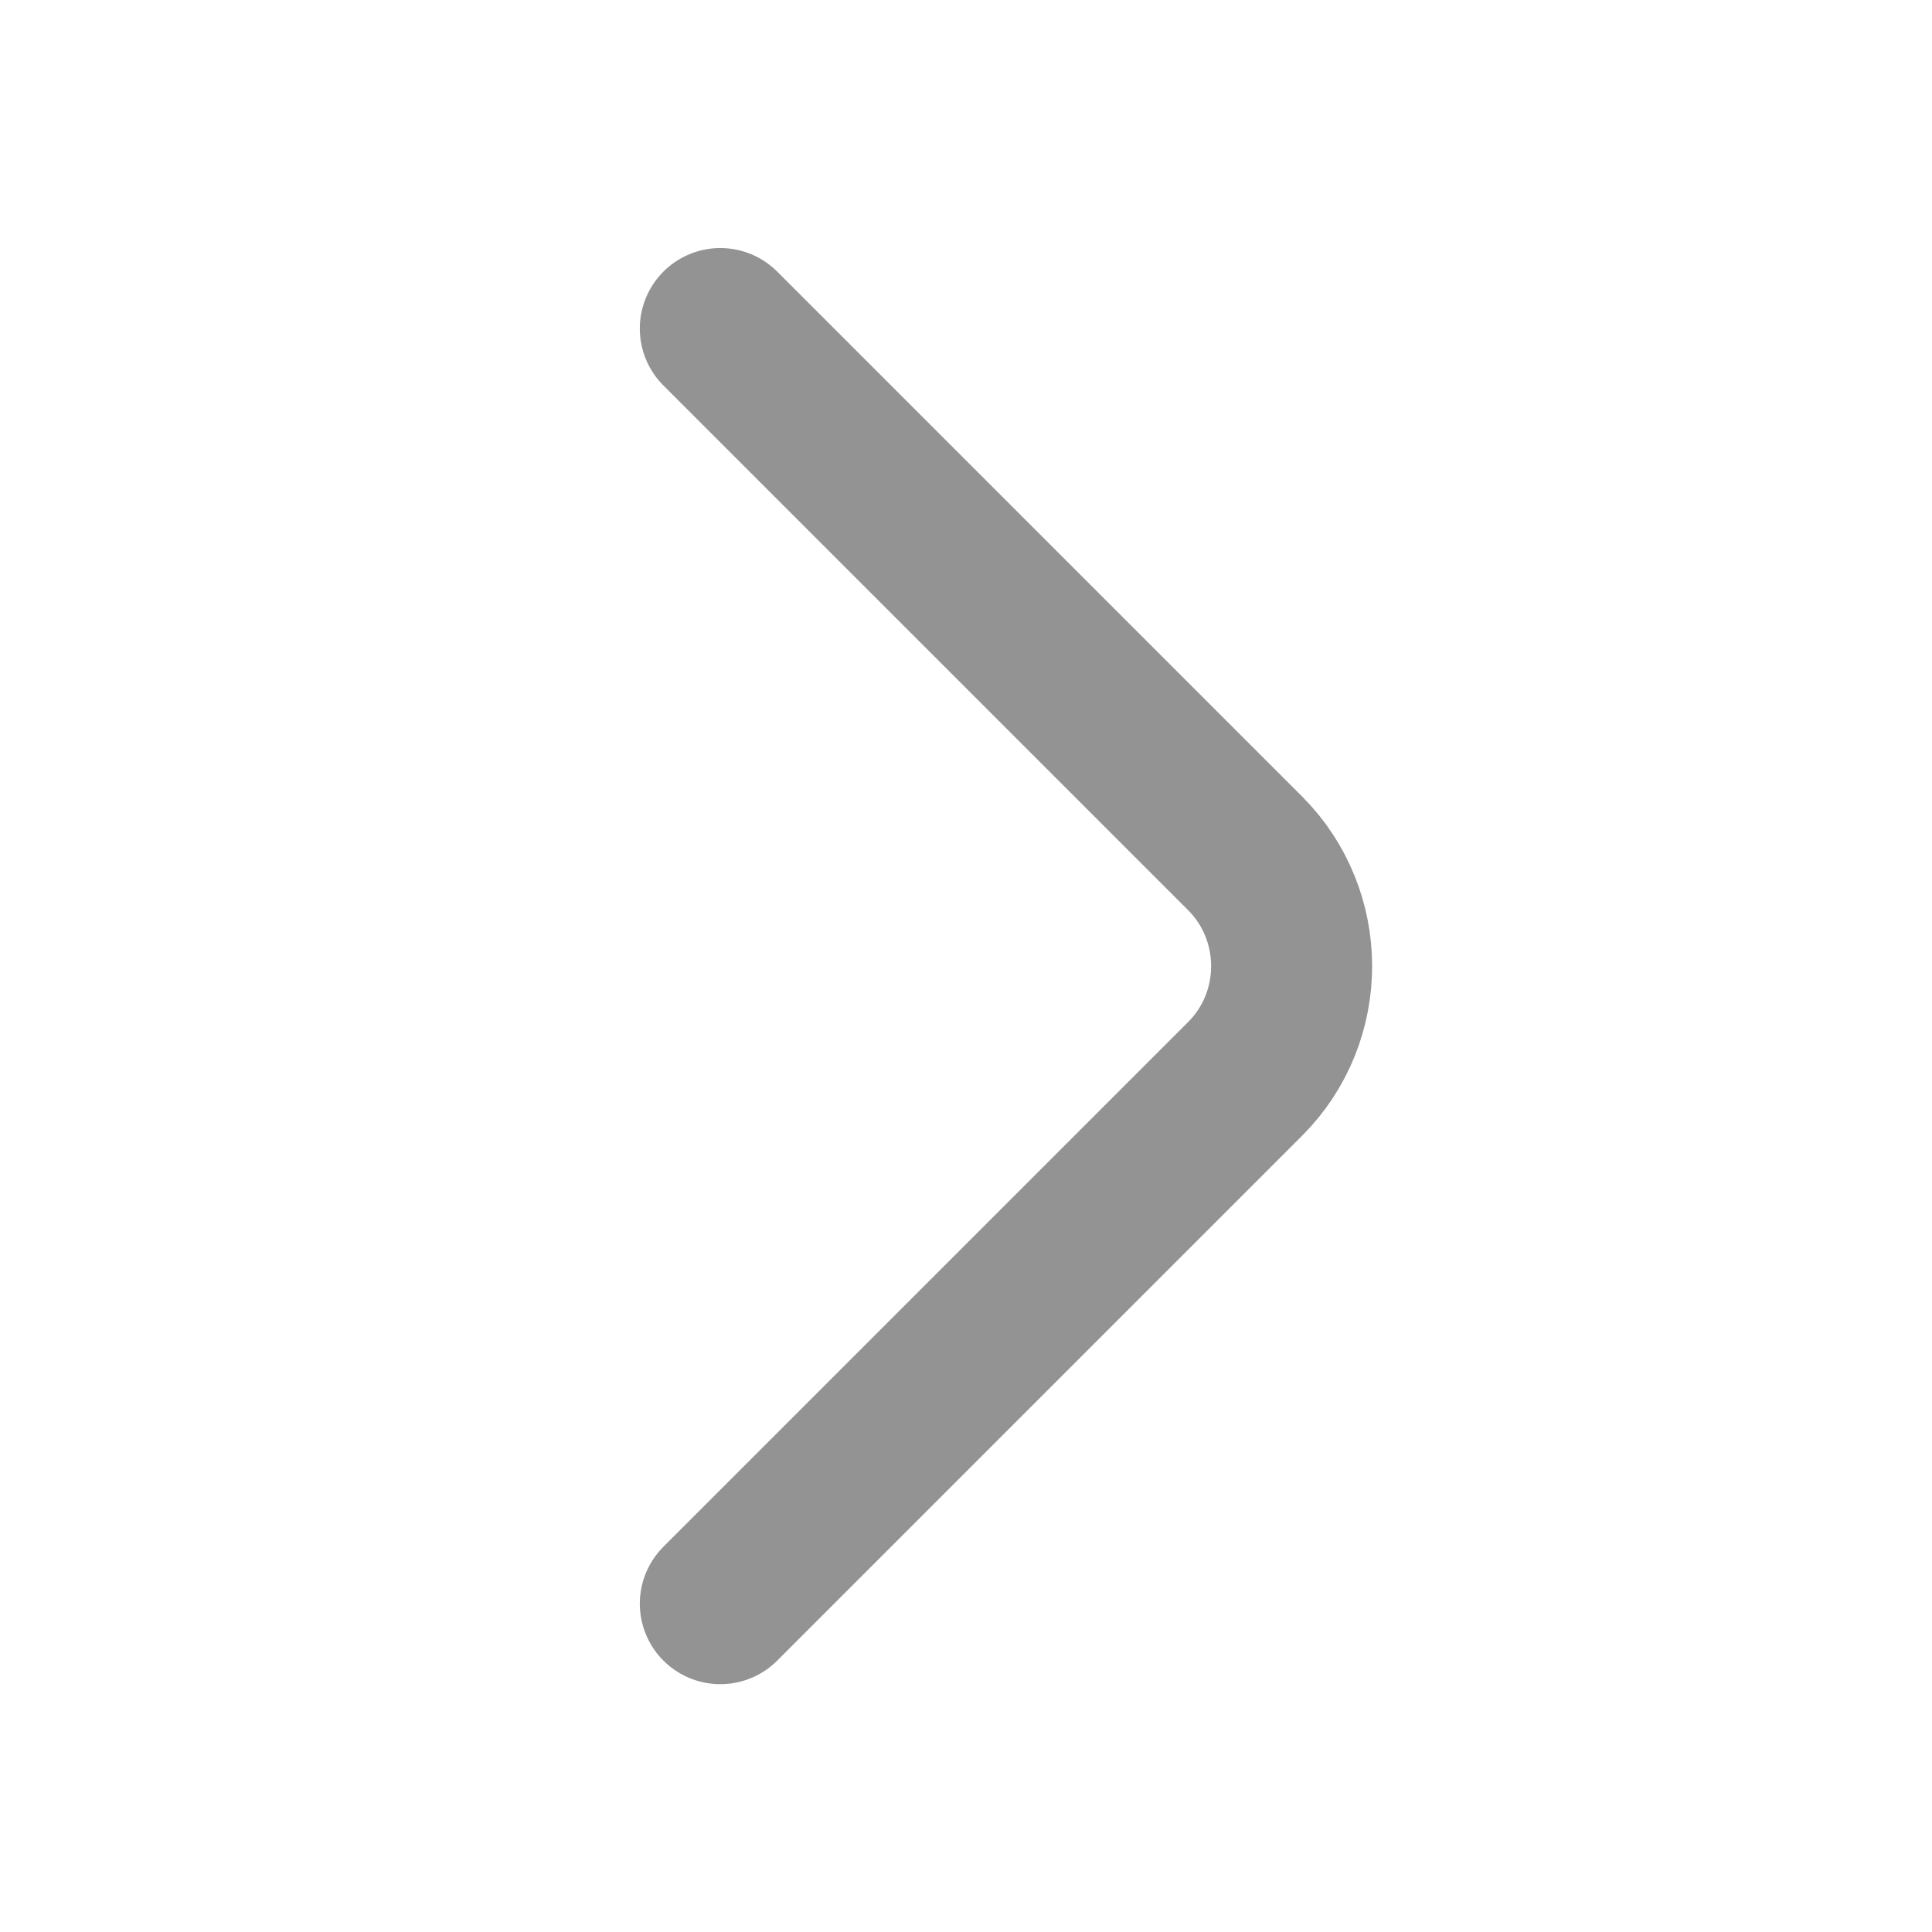 <svg width="18" height="18" viewBox="0 0 18 18" fill="none" xmlns="http://www.w3.org/2000/svg">
<path d="M6.711 3.061L11.601 7.951C12.178 8.529 12.178 9.474 11.601 10.051L6.711 14.941" stroke="#939393" stroke-width="1.5" stroke-miterlimit="10" stroke-linecap="round" stroke-linejoin="round"/>
</svg>
